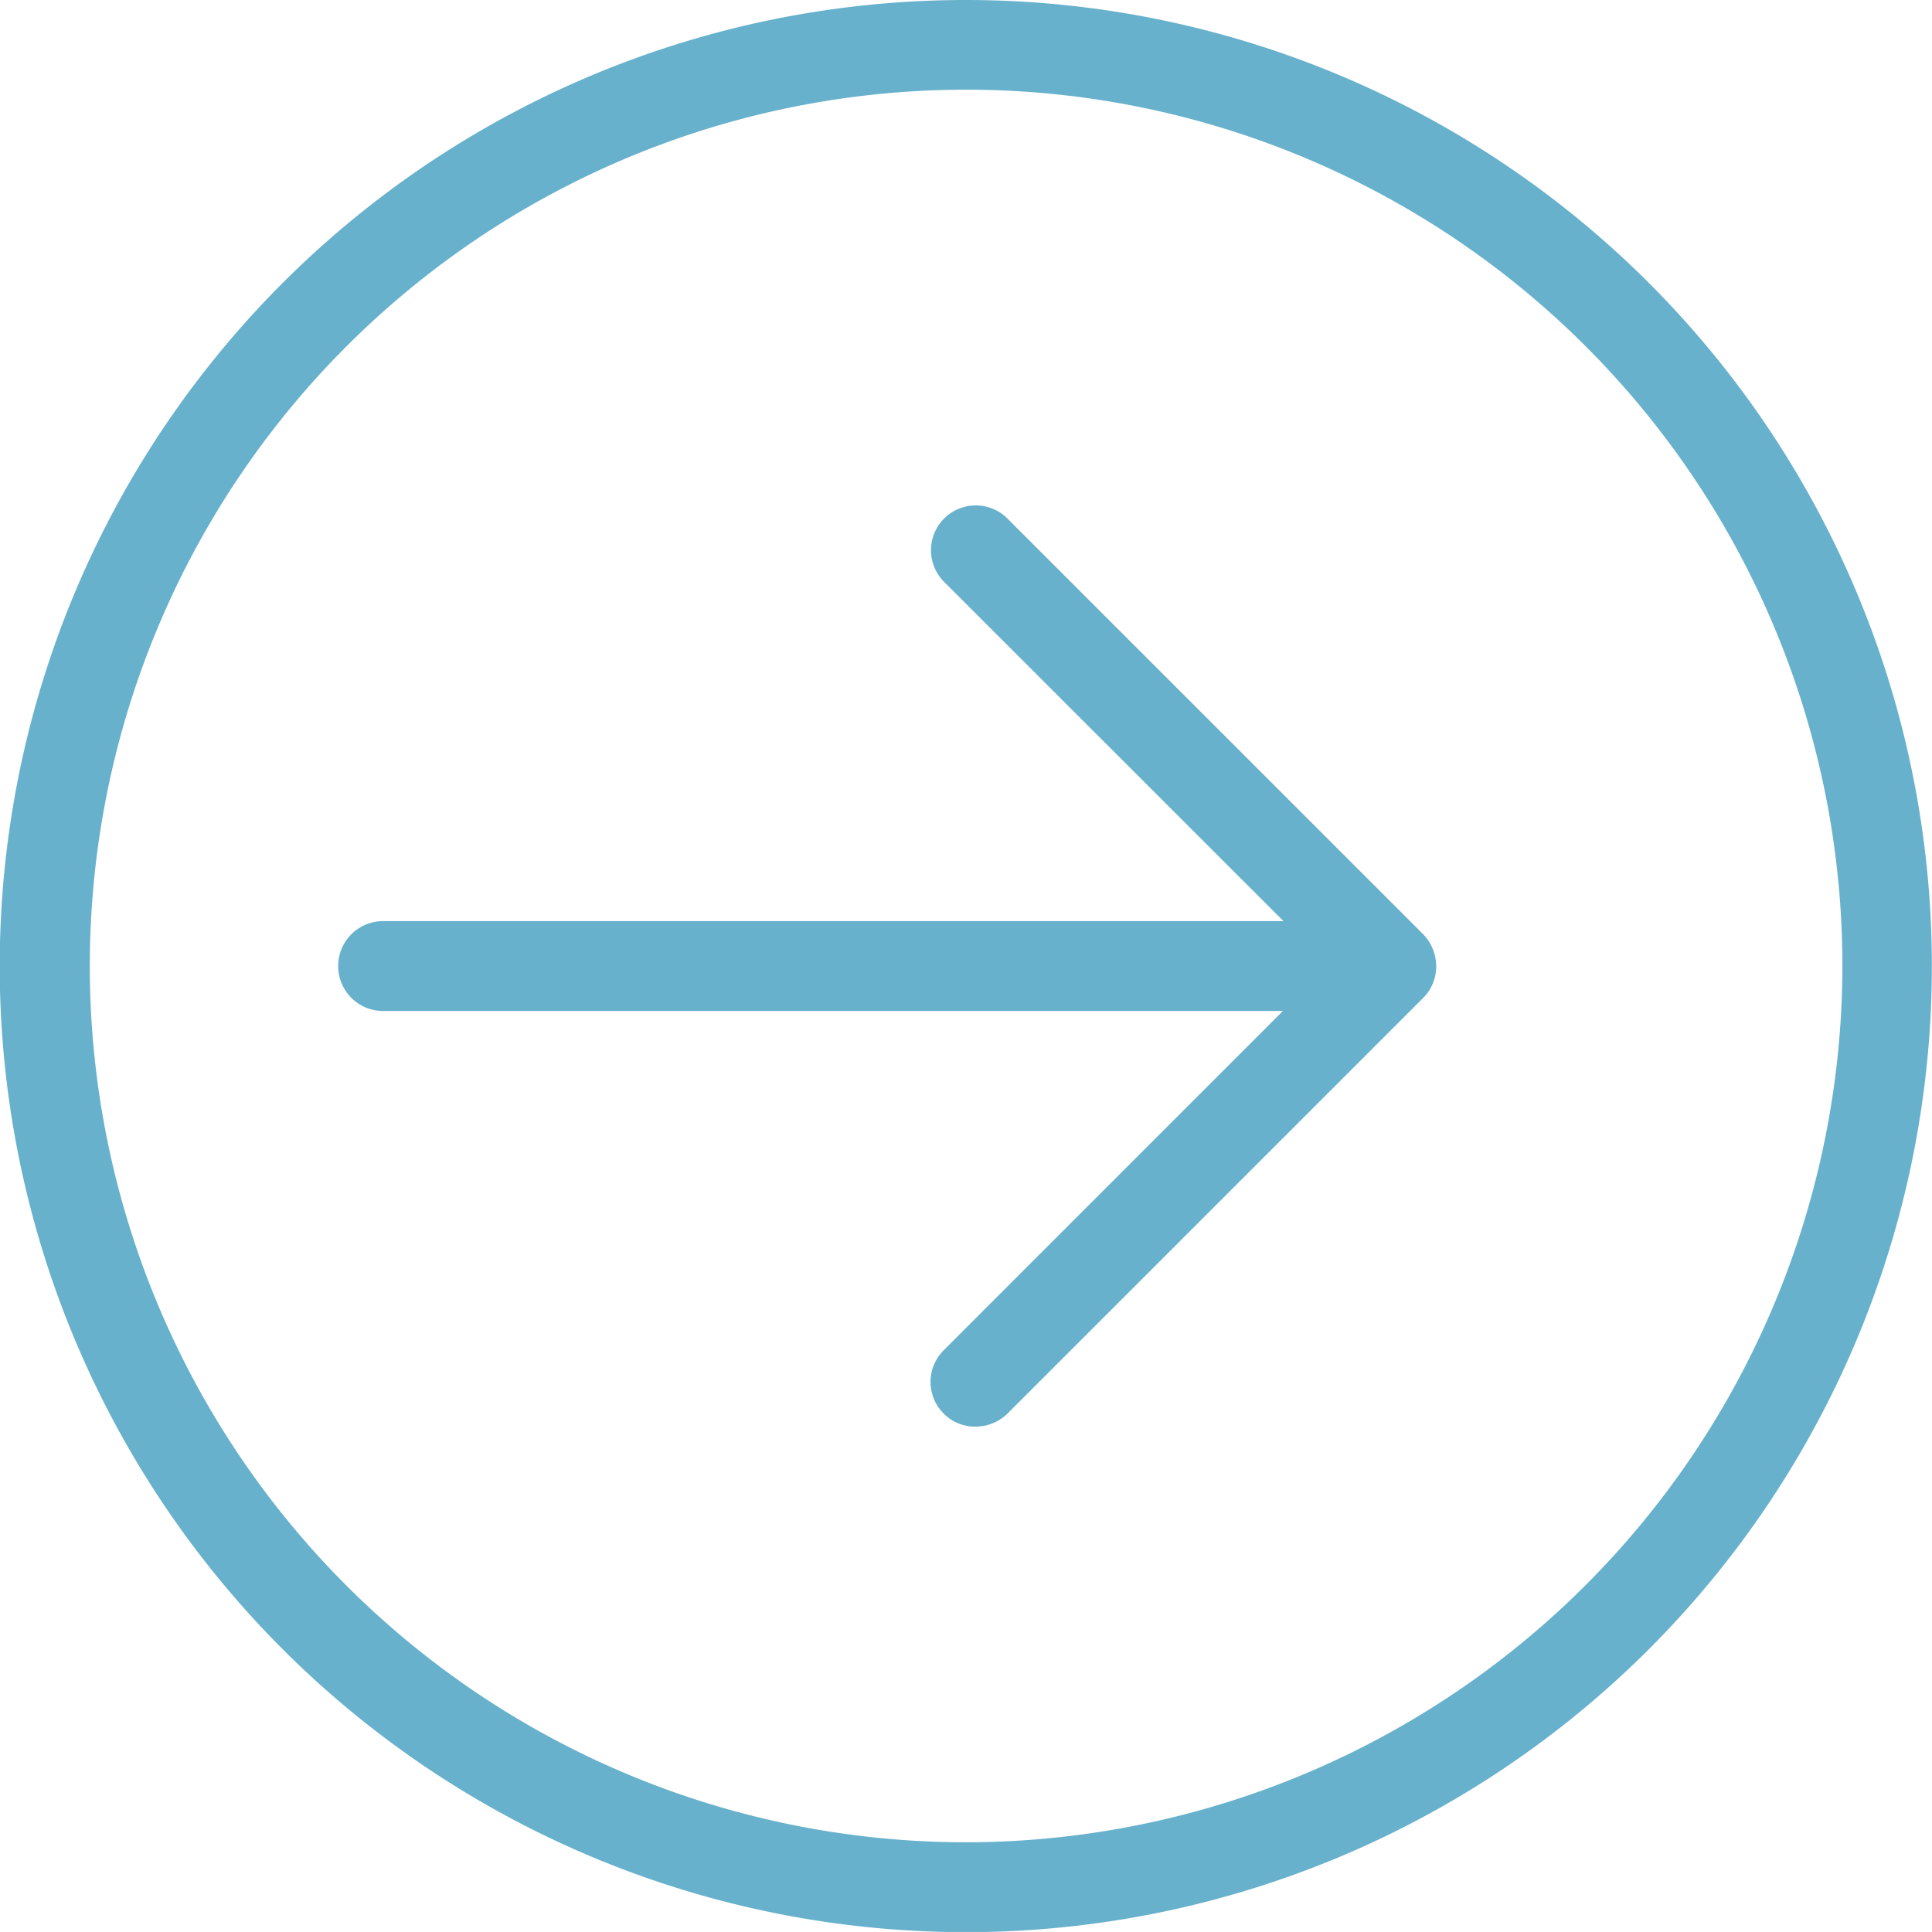<svg xmlns="http://www.w3.org/2000/svg" width="64.819" height="64.818" viewBox="0 0 64.819 64.818">
  <defs>
    <style>
      .cls-1 {
        fill: #68b1cc;
      }
    </style>
  </defs>
  <g id="circle" transform="translate(0 0.075)">
    <path id="Path_182" data-name="Path 182" class="cls-1" d="M116.039,140.654a1.5,1.5,0,1,0-2.125,2.125L125.3,154.161H95.054a1.508,1.508,0,0,0,0,3.015h30.226L113.9,168.558a1.5,1.5,0,0,0,0,2.126,1.481,1.481,0,0,0,1.07.437,1.544,1.544,0,0,0,1.07-.437l13.945-13.944a1.494,1.494,0,0,0,.438-1.071,1.554,1.554,0,0,0-.438-1.07Zm0,0" transform="translate(-82.239 -123.332)"/>
    <path id="Path_183" data-name="Path 183" class="cls-1" d="M32.413-.075a32.412,32.412,0,1,0,22.915,9.5,32.407,32.407,0,0,0-22.915-9.5Zm0,61.809a29.4,29.4,0,1,1,29.4-29.4A29.435,29.435,0,0,1,32.413,61.734Zm0,0" transform="translate(0 0)"/>
  </g>
</svg>
